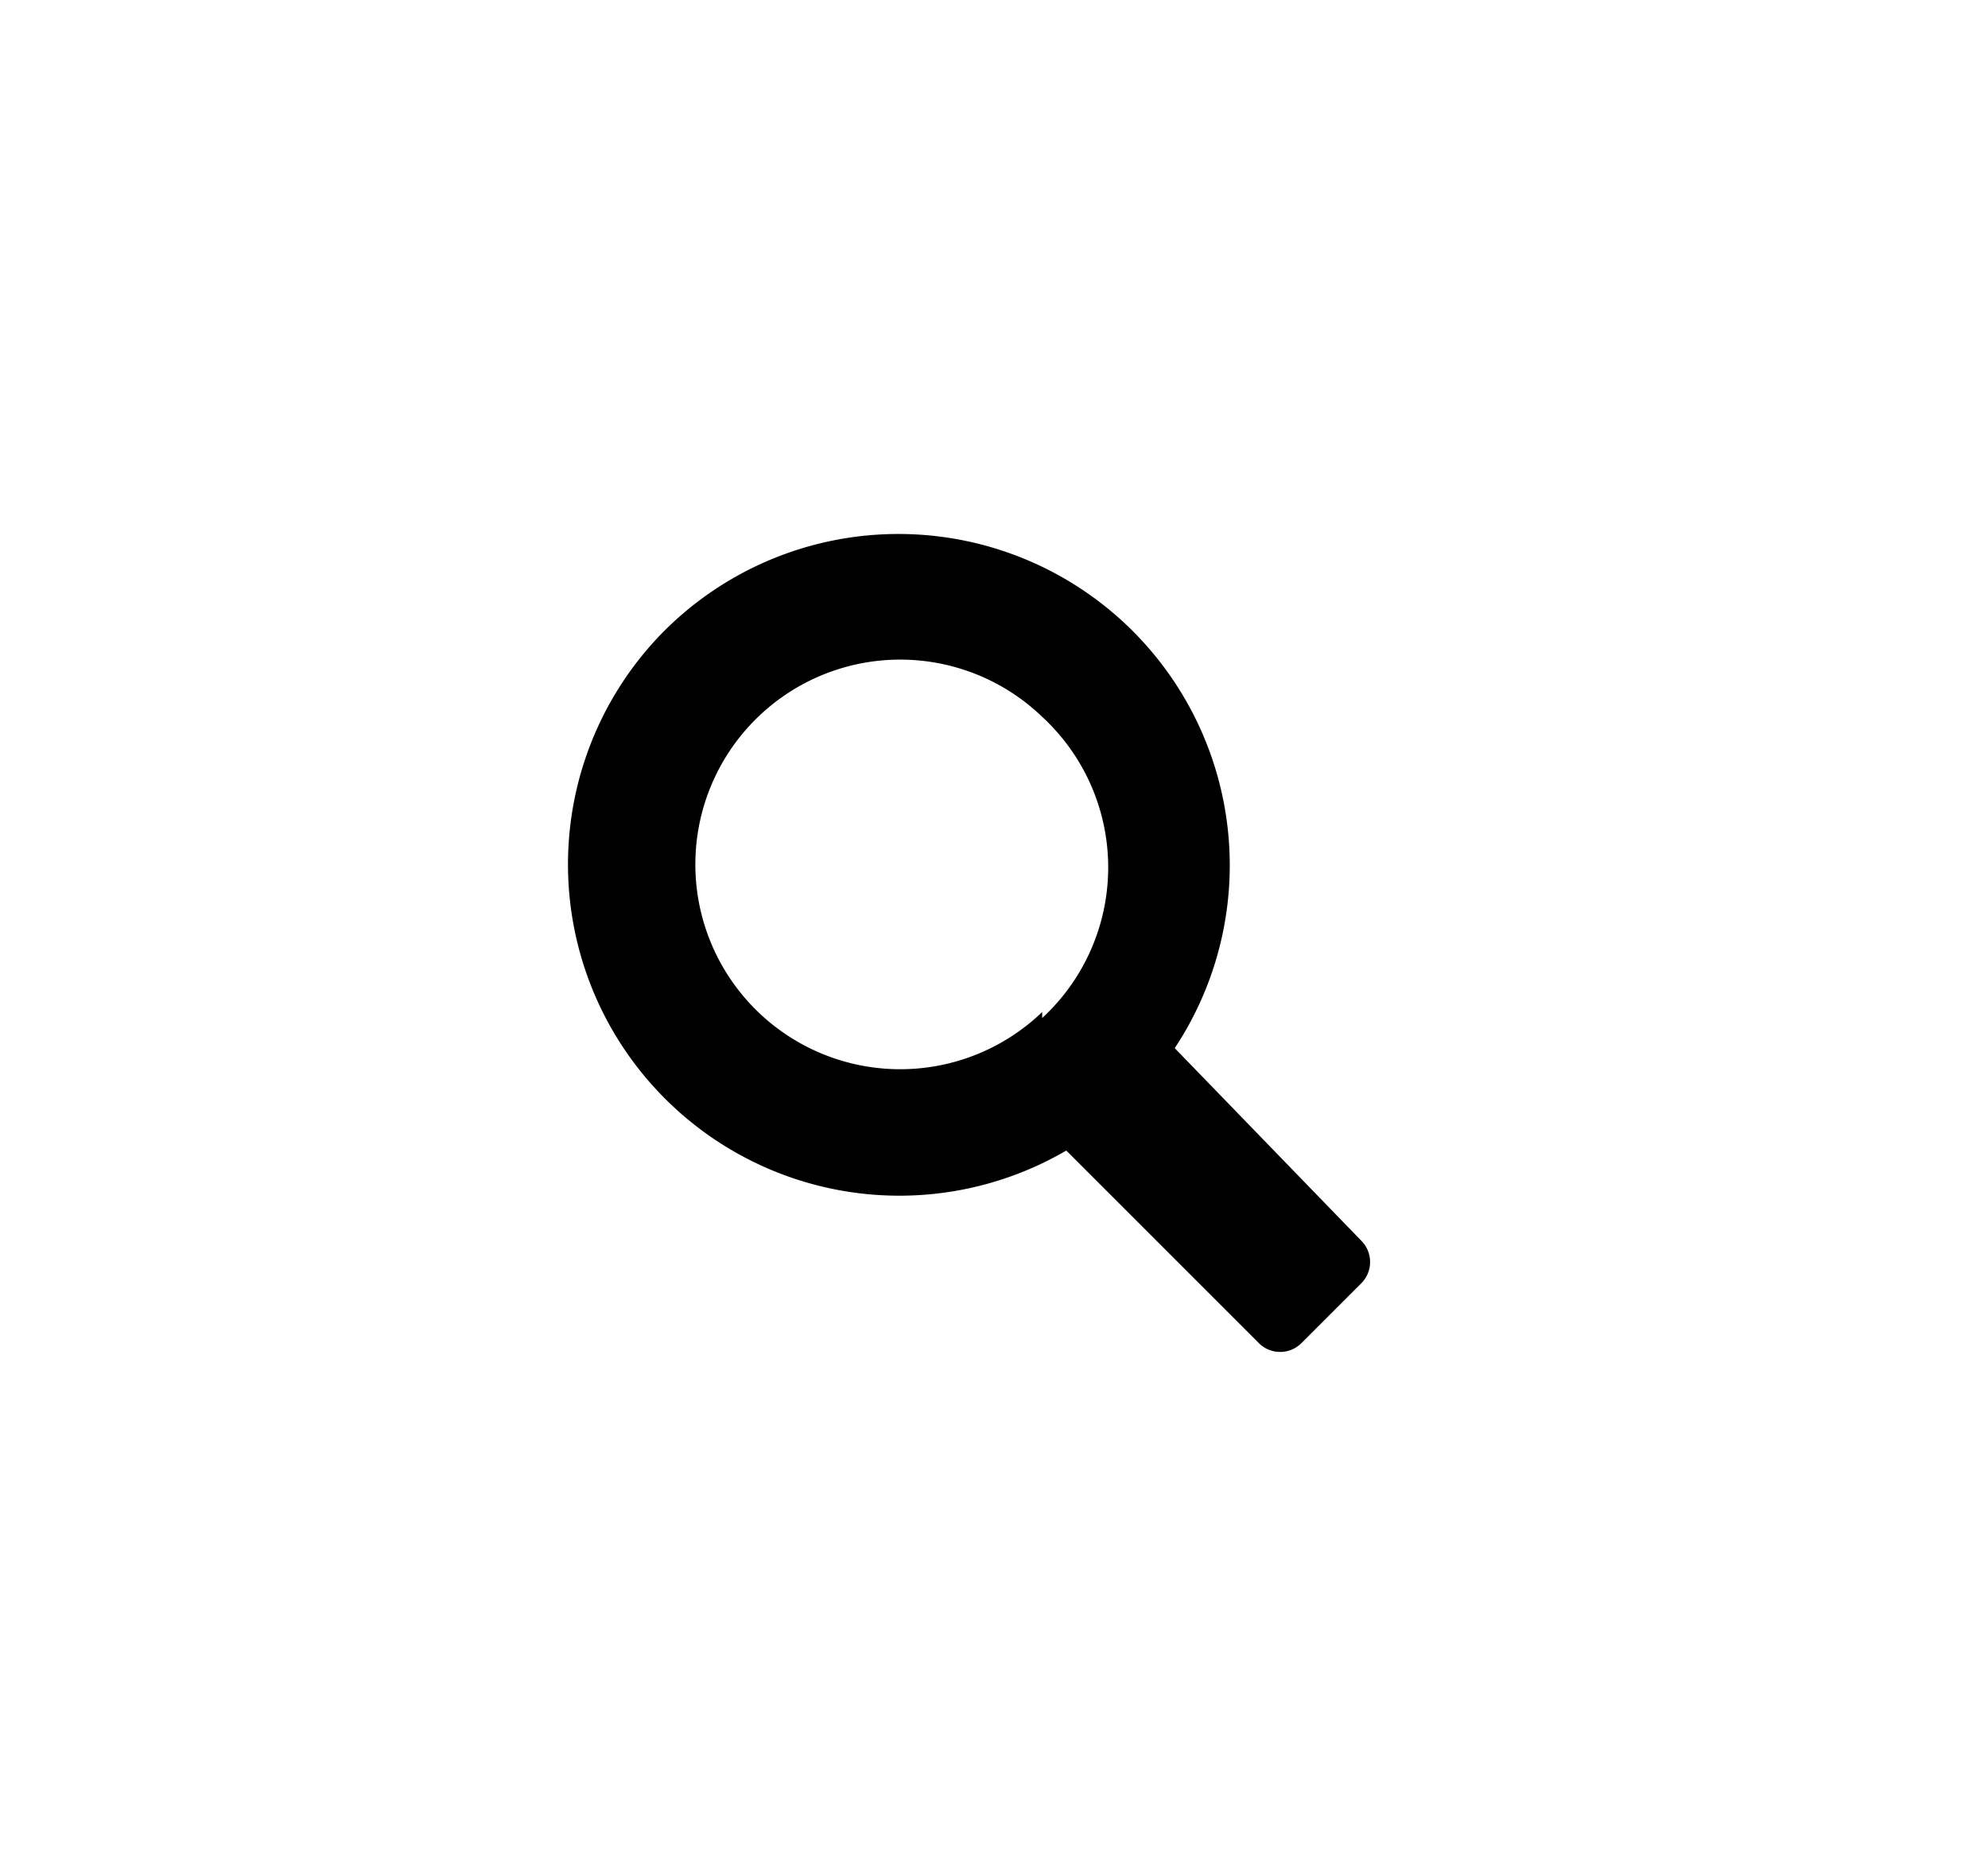 <svg class="transition-all" xmlns="http://www.w3.org/2000/svg" viewBox="0 0 33 31">
  <path class="fill-current" d="m22.6 20.6-3.1-3.2a5.5 5.5 0 0 0-8.5-6.9 5.5 5.5 0 0 0 6.7 8.6l3.2 3.2a.5.5 0 0 0 .7 0l1-1a.5.5 0 0 0 0-.7Zm-5.3-3.8a3.4 3.4 0 1 1 0-4.9 3.4 3.4 0 0 1 0 5Z"/>
</svg>